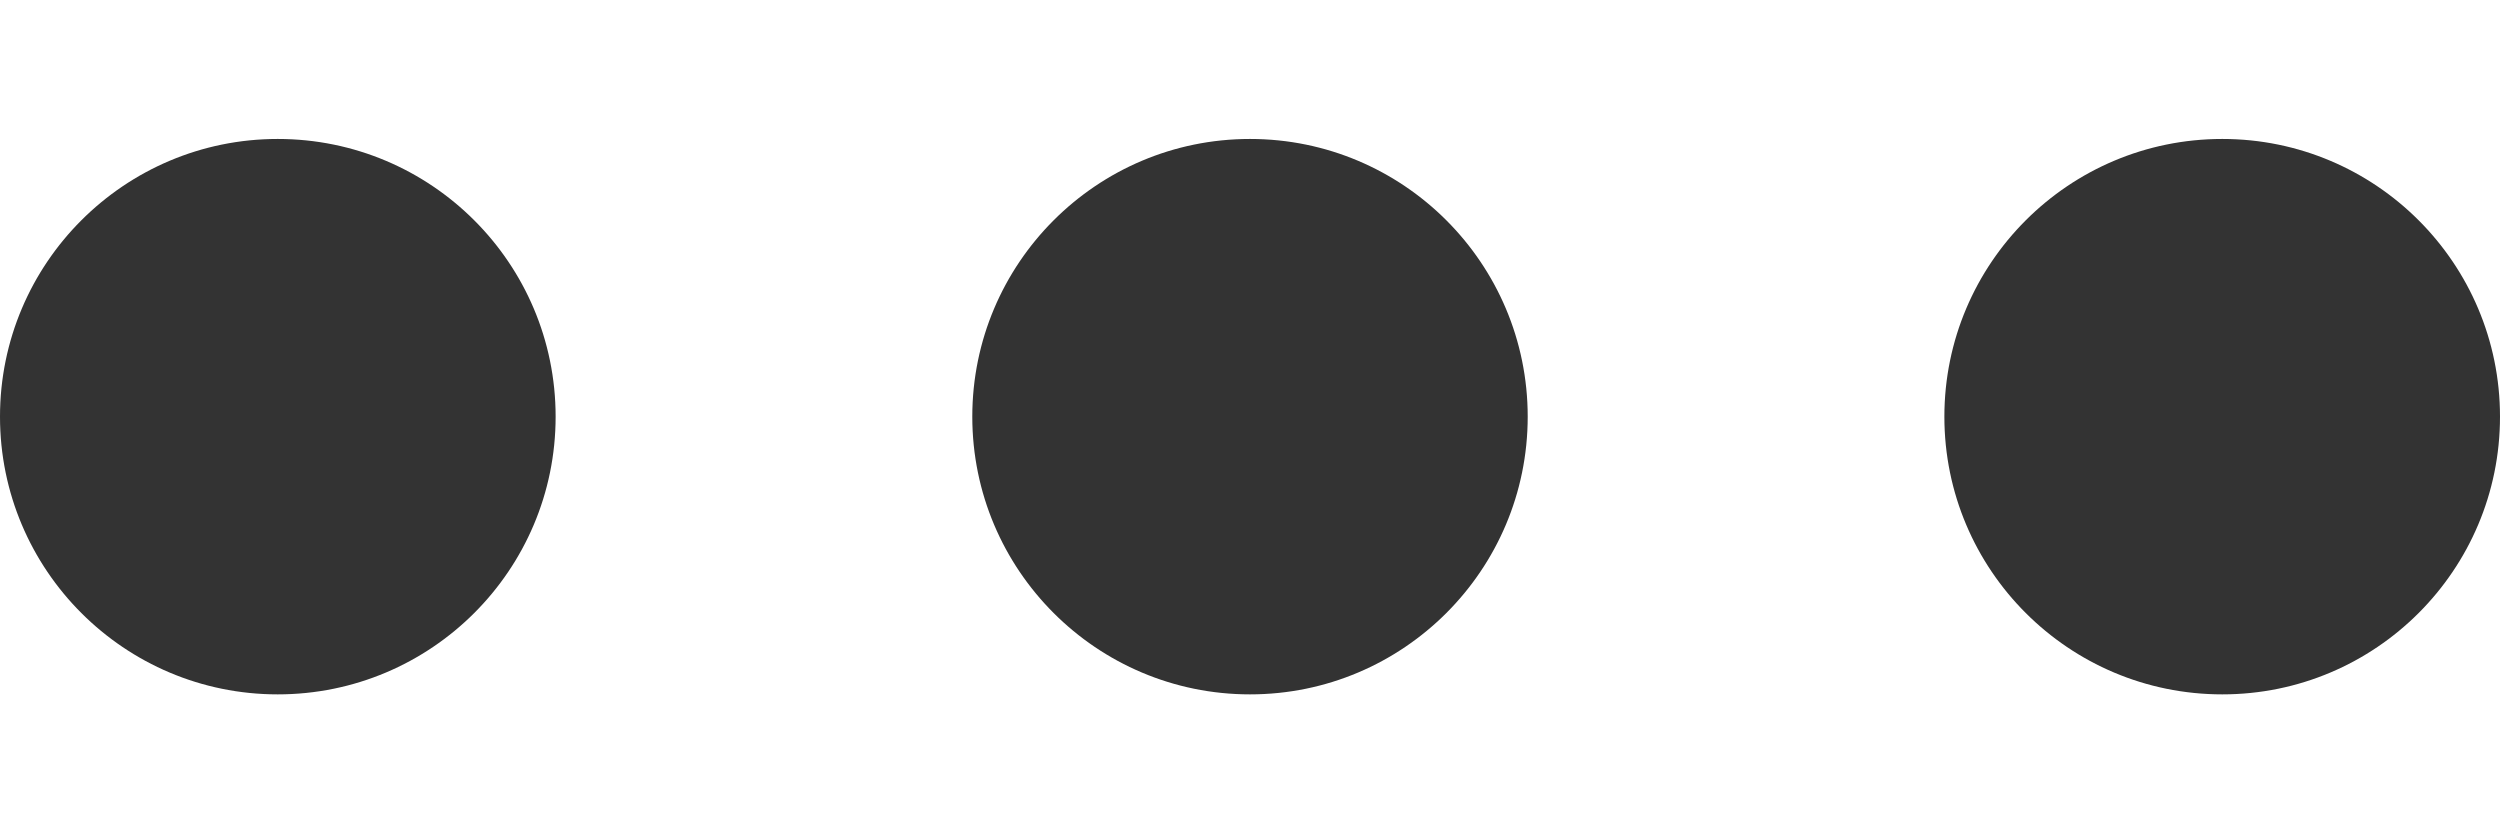 <svg width="12" height="4" viewBox="0 0 12 4" fill="none" xmlns="http://www.w3.org/2000/svg">
<path fill-rule="evenodd" clip-rule="evenodd" d="M1.333 3.333C0.597 3.333 0 2.736 0 2C0 1.264 0.597 0.667 1.333 0.667C2.07 0.667 2.667 1.264 2.667 2C2.667 2.736 2.07 3.333 1.333 3.333ZM6 3.333C5.264 3.333 4.667 2.736 4.667 2C4.667 1.264 5.264 0.667 6 0.667C6.736 0.667 7.333 1.264 7.333 2C7.333 2.736 6.736 3.333 6 3.333ZM9.333 2C9.333 2.736 9.93 3.333 10.667 3.333C11.403 3.333 12 2.736 12 2C12 1.264 11.403 0.667 10.667 0.667C9.93 0.667 9.333 1.264 9.333 2Z" fill="#333333"/>
</svg>
